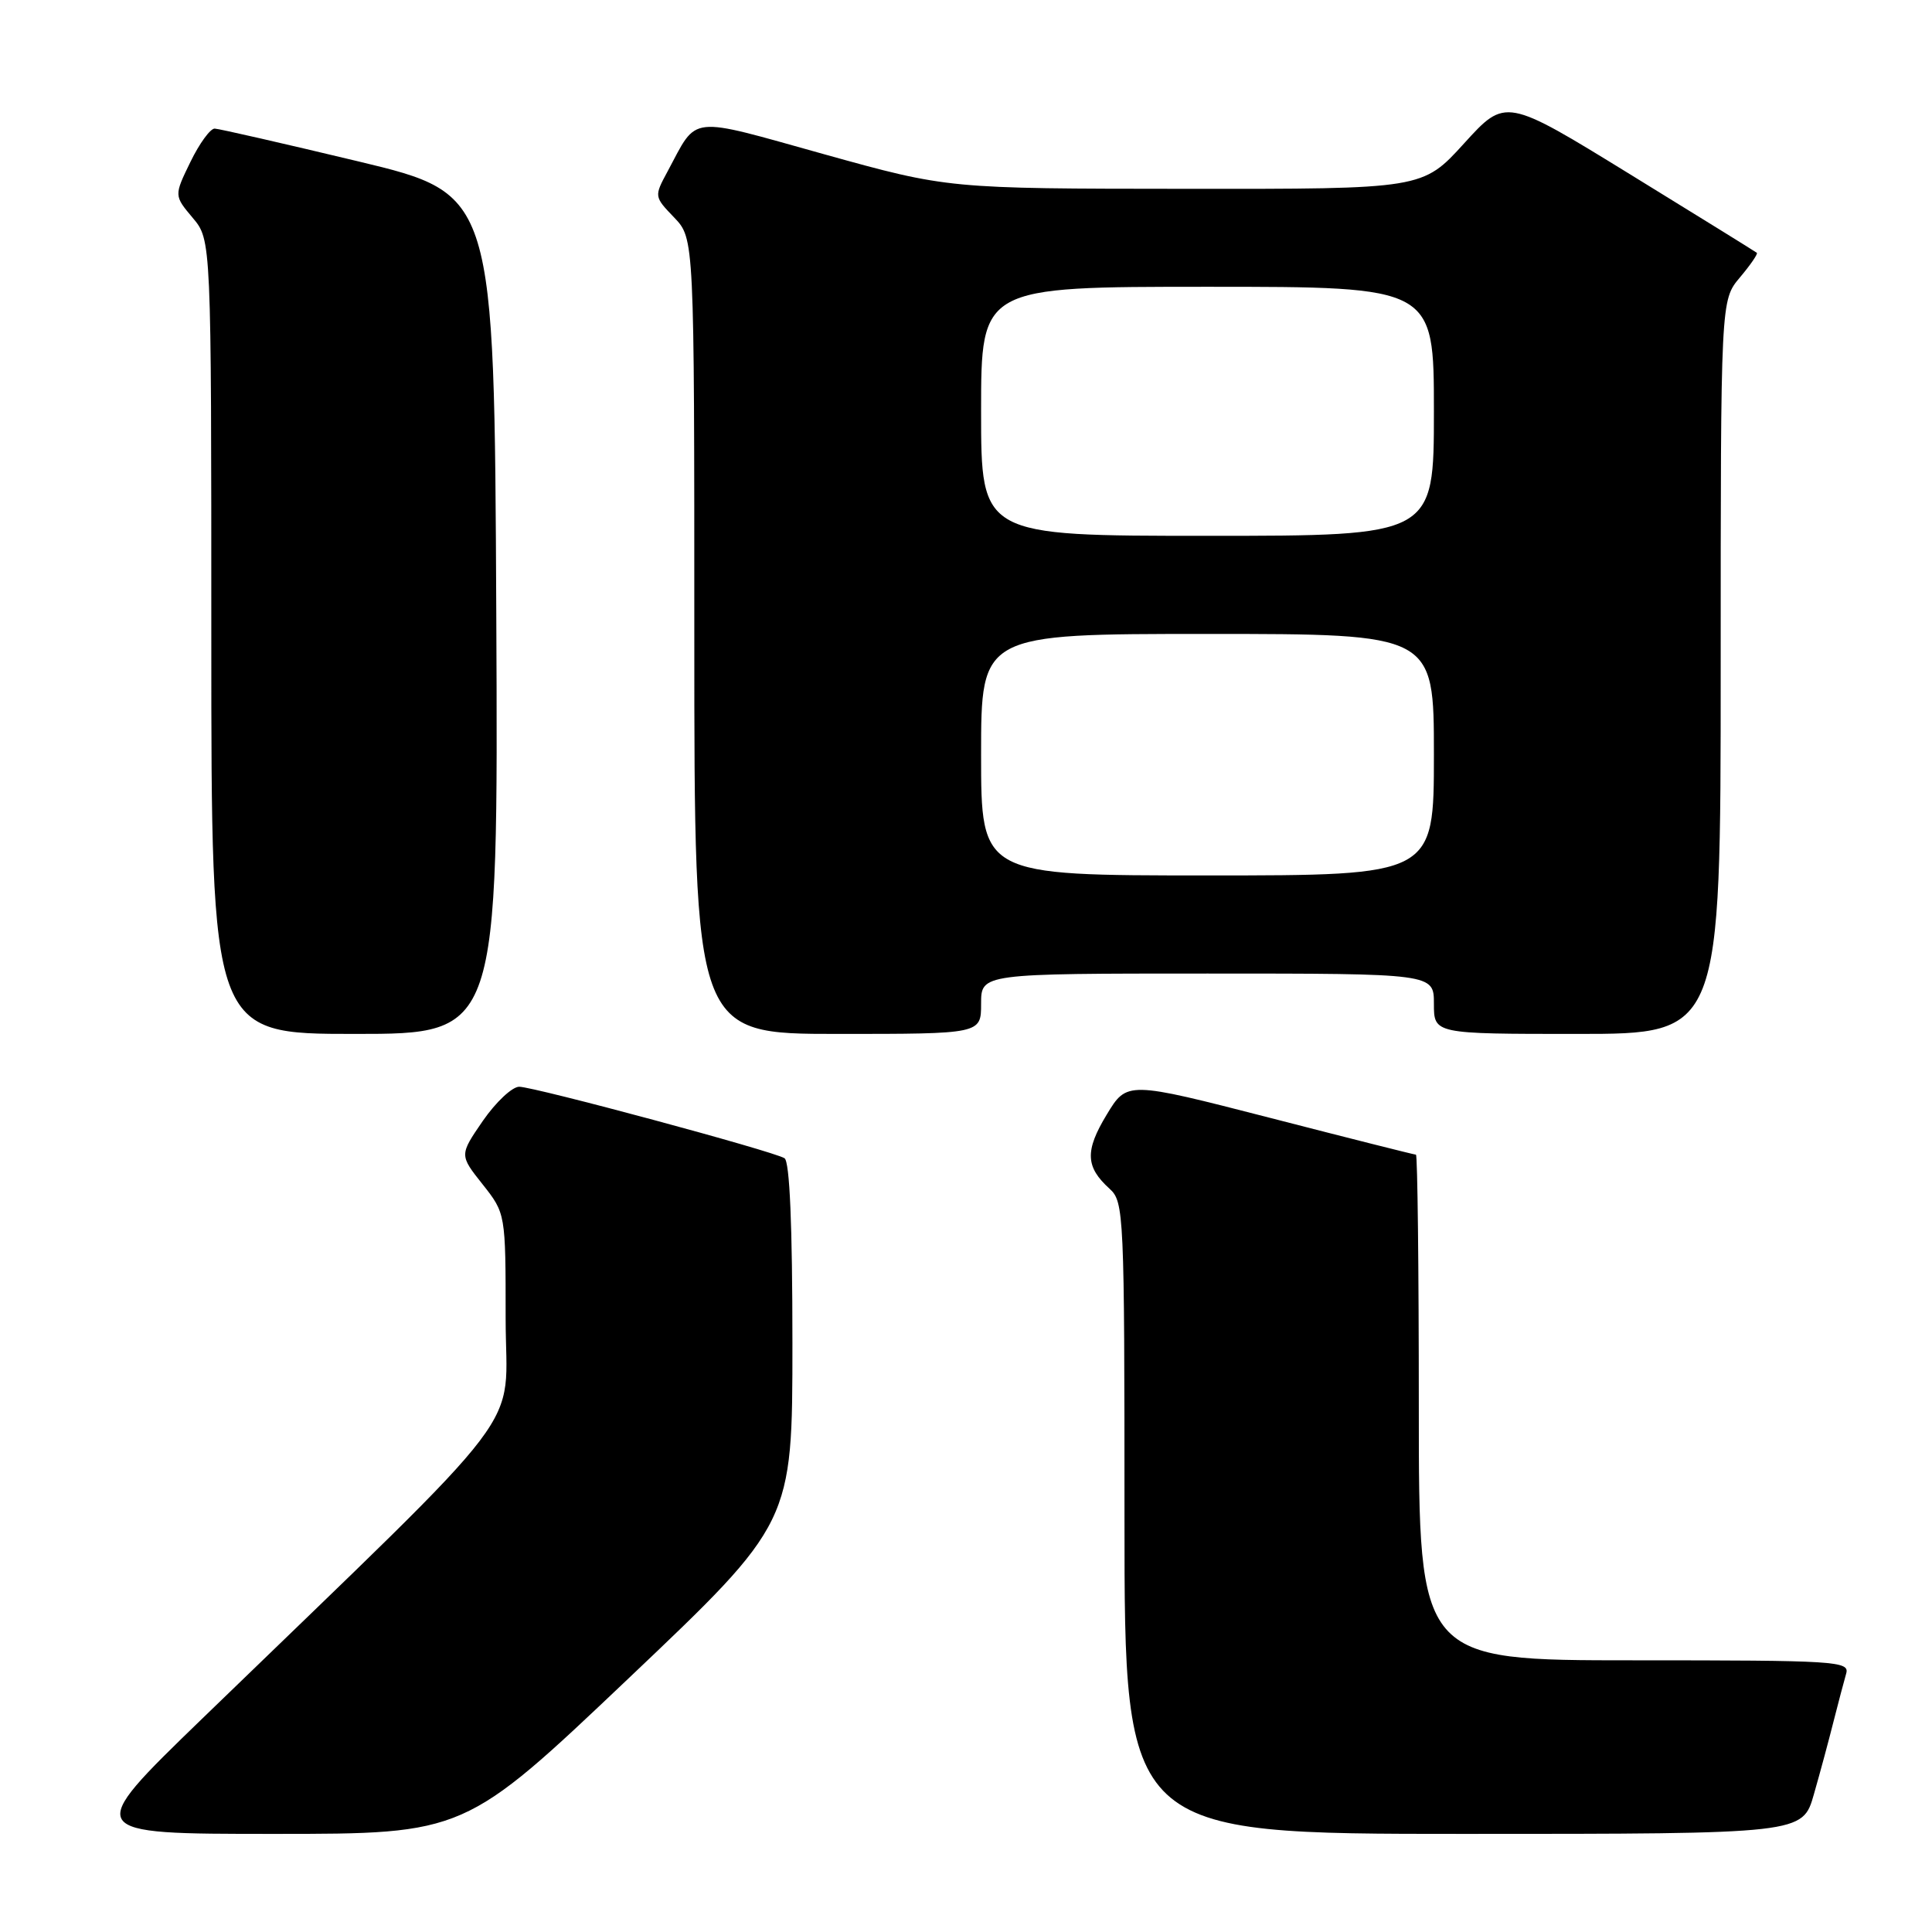 <?xml version="1.0" encoding="UTF-8" standalone="no"?>
<!DOCTYPE svg PUBLIC "-//W3C//DTD SVG 1.1//EN" "http://www.w3.org/Graphics/SVG/1.1/DTD/svg11.dtd" >
<svg xmlns="http://www.w3.org/2000/svg" xmlns:xlink="http://www.w3.org/1999/xlink" version="1.1" viewBox="0 0 256 256">
 <g >
 <path fill="currentColor"
d=" M 83.29 222.39 C 105.00 201.78 105.00 201.78 105.00 177.95 C 105.00 162.40 104.64 153.89 103.95 153.47 C 102.42 152.52 70.80 144.01 68.80 144.00 C 67.86 144.00 65.70 146.04 63.98 148.52 C 60.87 153.05 60.87 153.05 63.94 156.92 C 67.00 160.79 67.00 160.79 67.00 174.70 C 67.00 190.30 71.23 184.72 26.76 227.76 C 11.02 243.00 11.02 243.00 36.30 243.00 C 61.58 243.00 61.58 243.00 83.29 222.39 Z  M 240.35 237.75 C 241.18 234.86 242.36 230.47 242.98 228.00 C 243.61 225.53 244.35 222.71 244.63 221.75 C 245.10 220.11 243.30 220.00 216.57 220.00 C 188.00 220.00 188.00 220.00 188.00 186.50 C 188.00 168.07 187.83 153.00 187.62 153.00 C 187.41 153.00 178.71 150.81 168.28 148.12 C 149.33 143.25 149.33 143.25 146.63 147.72 C 143.74 152.50 143.83 154.63 147.03 157.52 C 148.93 159.25 149.00 160.76 149.00 201.15 C 149.00 243.00 149.00 243.00 193.93 243.00 C 238.86 243.00 238.86 243.00 240.35 237.75 Z  M 65.76 81.35 C 65.50 25.71 65.50 25.71 47.50 21.39 C 37.60 19.02 29.03 17.06 28.45 17.04 C 27.87 17.02 26.42 19.01 25.23 21.46 C 23.06 25.92 23.06 25.92 25.53 28.86 C 28.00 31.79 28.00 31.79 28.00 84.39 C 28.00 137.00 28.00 137.00 47.01 137.00 C 66.02 137.00 66.02 137.00 65.76 81.35 Z  M 130.00 133.00 C 130.00 129.00 130.00 129.00 160.00 129.00 C 190.00 129.00 190.00 129.00 190.00 133.00 C 190.00 137.00 190.00 137.00 209.00 137.00 C 228.00 137.00 228.00 137.00 228.00 88.39 C 228.00 39.79 228.00 39.79 230.54 36.77 C 231.94 35.11 232.95 33.64 232.79 33.50 C 232.63 33.36 225.07 28.68 216.00 23.10 C 199.50 12.95 199.50 12.95 194.00 19.00 C 188.50 25.05 188.50 25.05 157.06 25.02 C 125.61 25.00 125.61 25.00 109.21 20.44 C 90.95 15.35 92.51 15.18 88.46 22.71 C 86.67 26.03 86.67 26.05 89.33 28.82 C 92.00 31.61 92.00 31.61 92.00 84.30 C 92.00 137.00 92.00 137.00 111.00 137.00 C 130.00 137.00 130.00 137.00 130.00 133.00 Z  M 130.00 100.00 C 130.00 84.00 130.00 84.00 160.00 84.00 C 190.00 84.00 190.00 84.00 190.00 100.00 C 190.00 116.00 190.00 116.00 160.00 116.00 C 130.00 116.00 130.00 116.00 130.00 100.00 Z  M 130.00 54.50 C 130.00 38.00 130.00 38.00 160.00 38.00 C 190.00 38.00 190.00 38.00 190.00 54.50 C 190.00 71.00 190.00 71.00 160.00 71.00 C 130.00 71.00 130.00 71.00 130.00 54.50 Z "/>
</g>
</svg>
